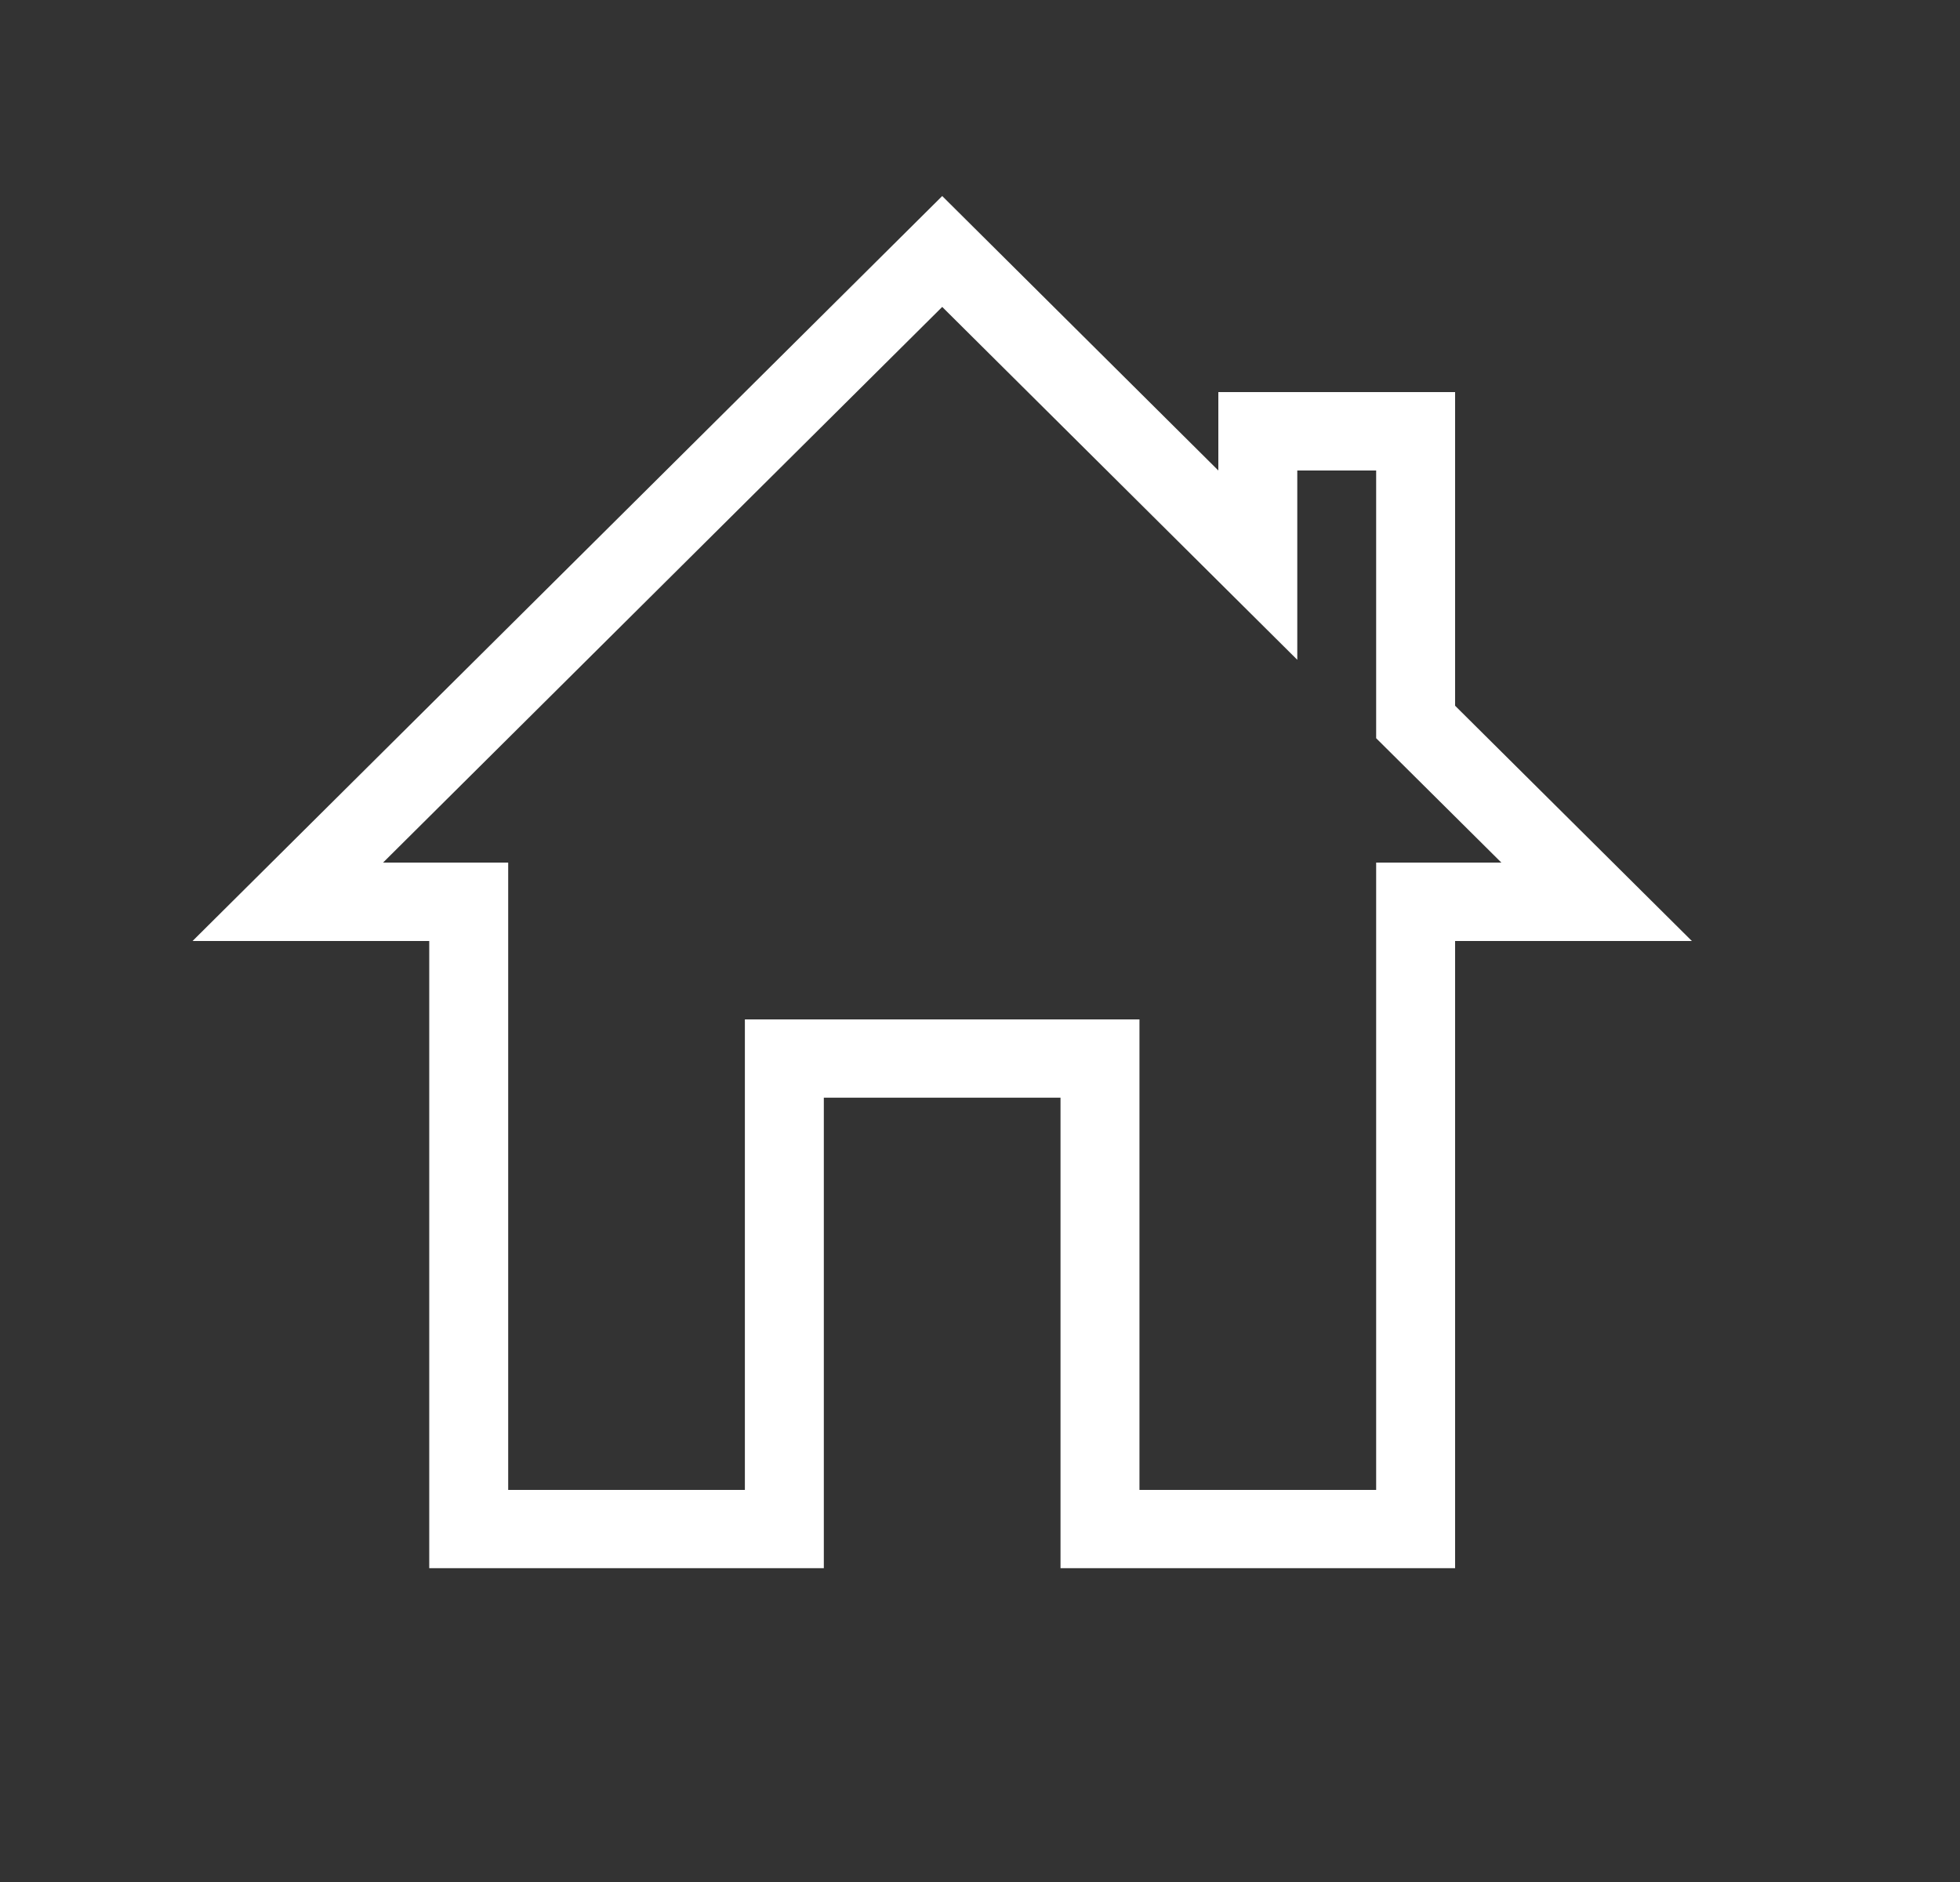<svg width="25" height="24" viewBox="0 0 25 24" fill="none" xmlns="http://www.w3.org/2000/svg">
<rect x="0" y="0" width="25" height="24" fill="#333333" stroke="none"/>
<path d="M16.547 8.414L12.018 3.914L4.886 11H6.482V19H9.501V13H14.534V19H17.553V11H19.15L17.553 9.414V6H16.547V8.414ZM2.456 12L12.018 2.5L15.54 6V5H18.56V9L21.58 12H18.56V19.998H13.527V13.998H10.508V19.998H5.475V12H2.456Z" fill="white"/>
</svg>
